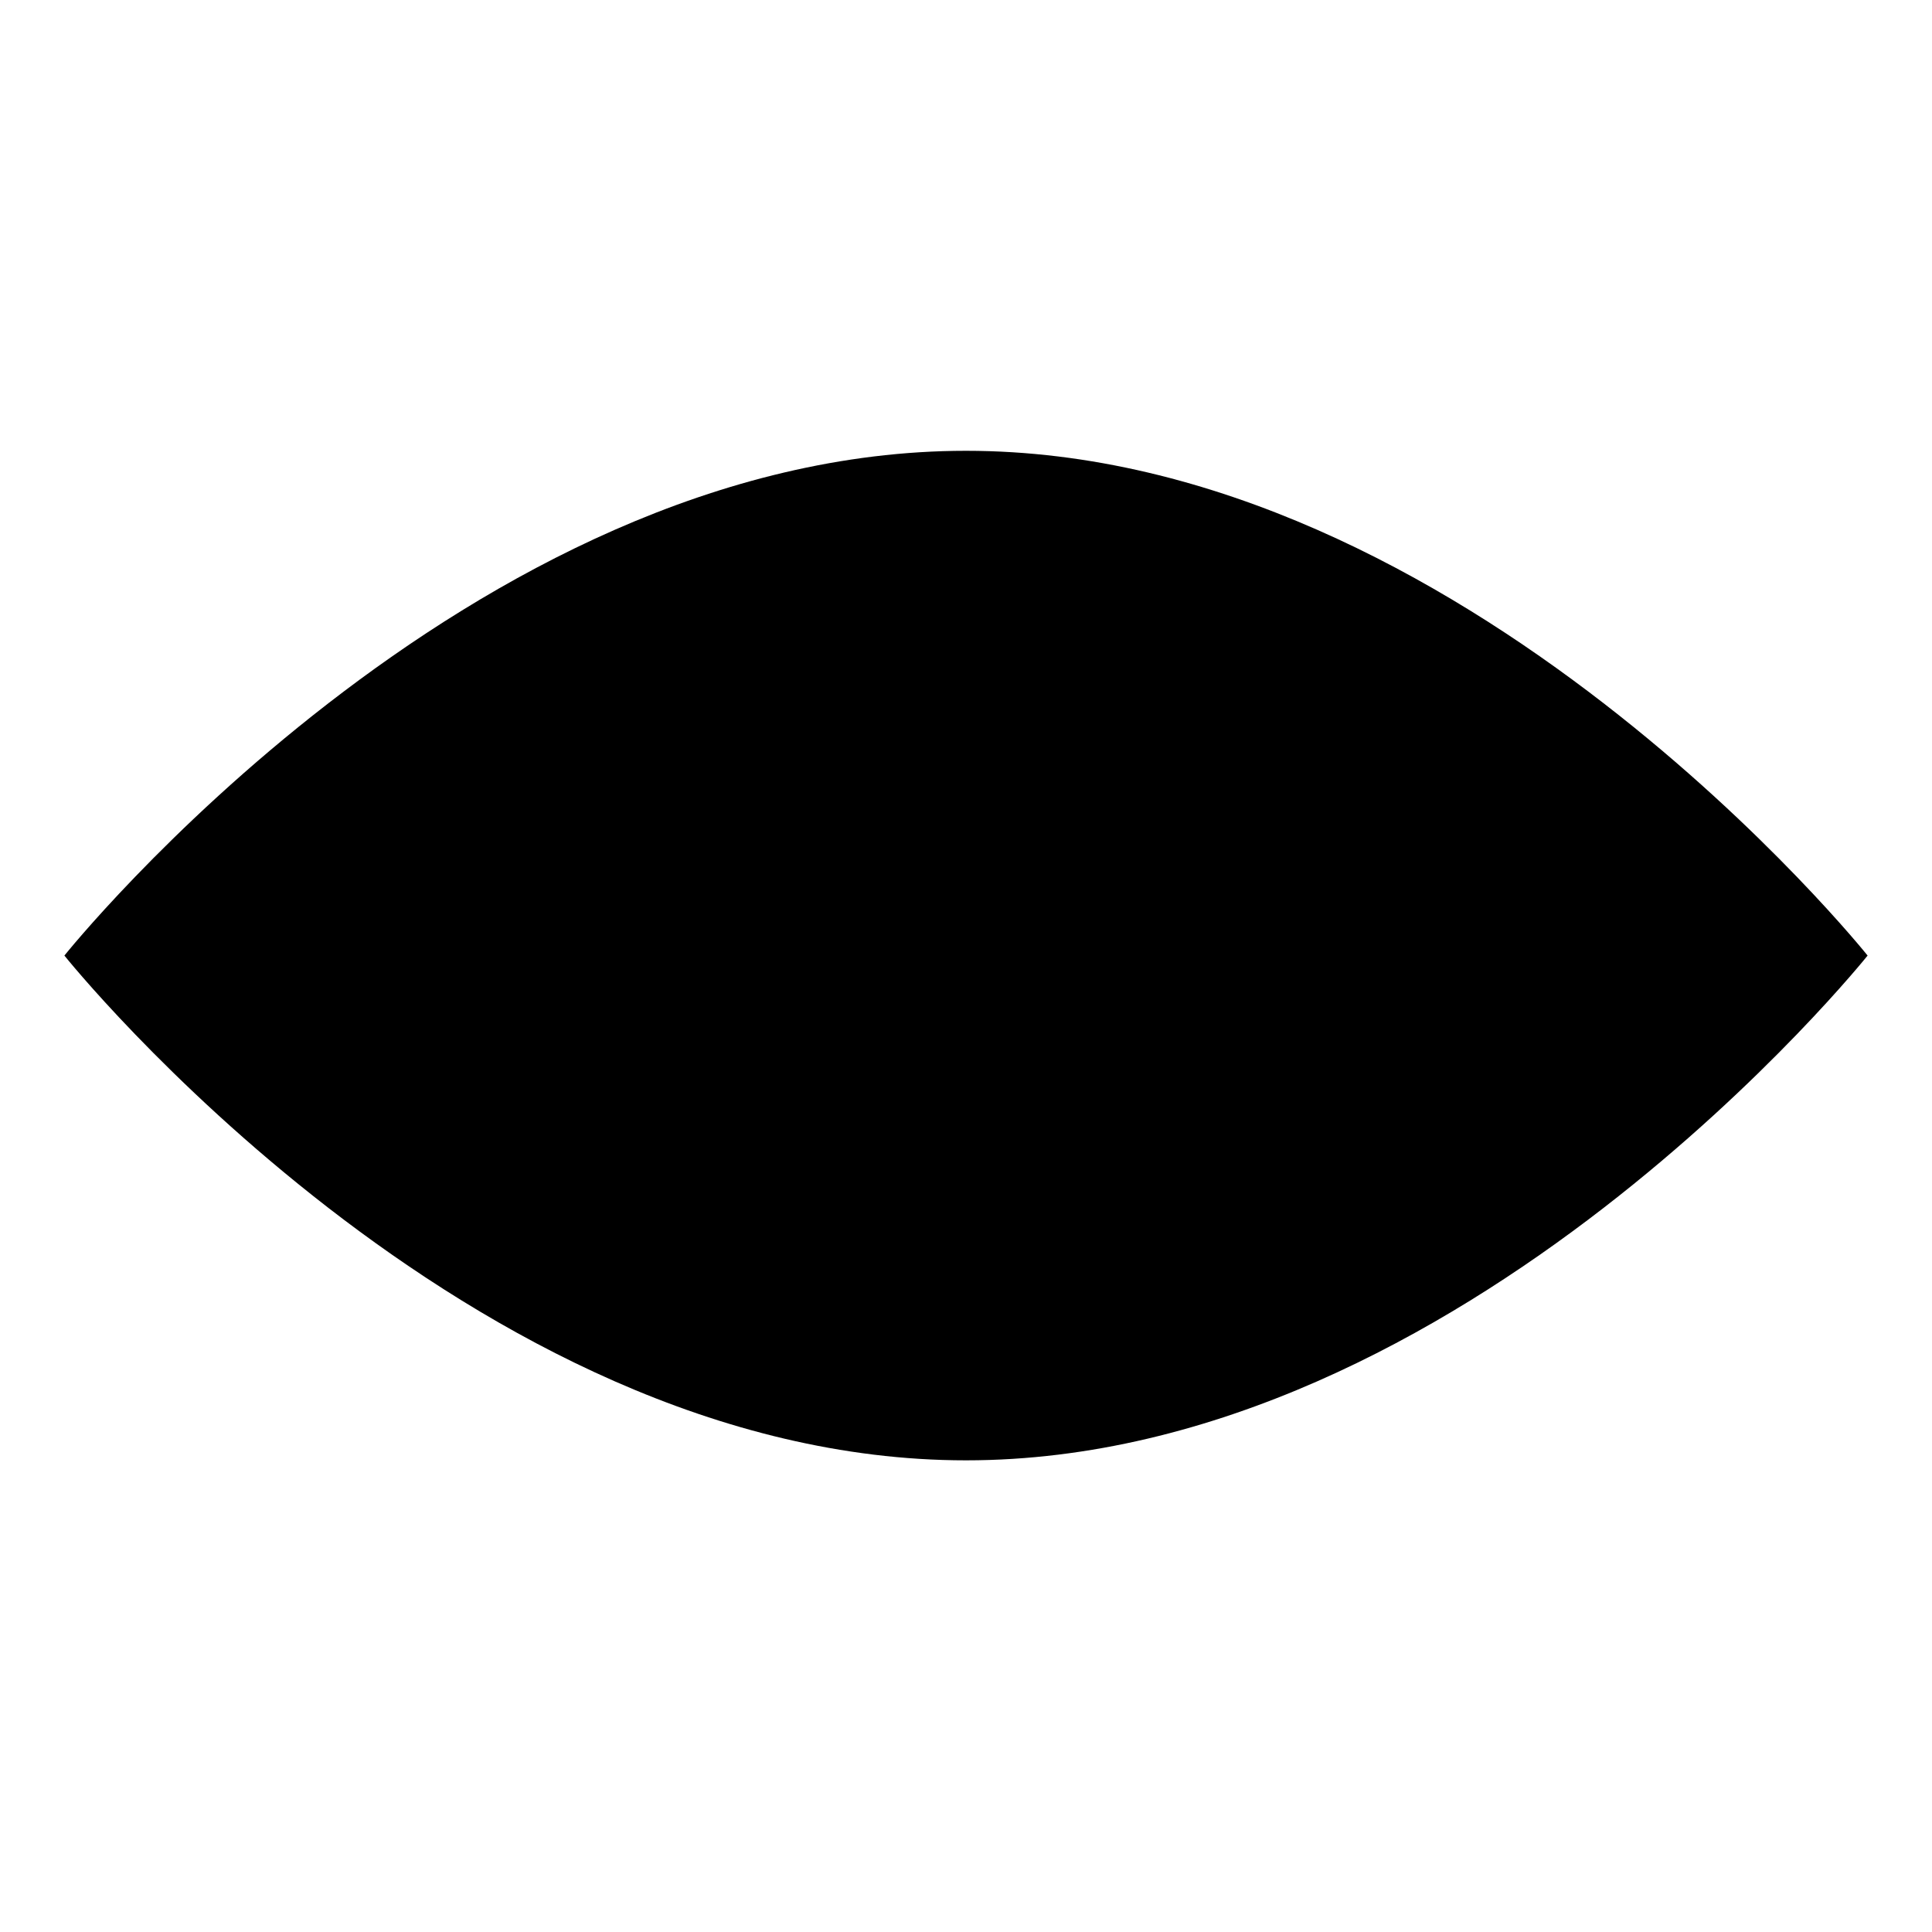 <svg xmlns="http://www.w3.org/2000/svg" viewBox="0 0 15 15"><path class="st0" d="M14.5 7.419s-3.134 3.919-7 3.919-7-3.919-7-3.919S3.634 3.5 7.5 3.5s7 3.919 7 3.919z"/><ellipse class="st0" cx="7.5" cy="7.419" rx="2.022" ry="2.335"/></svg>